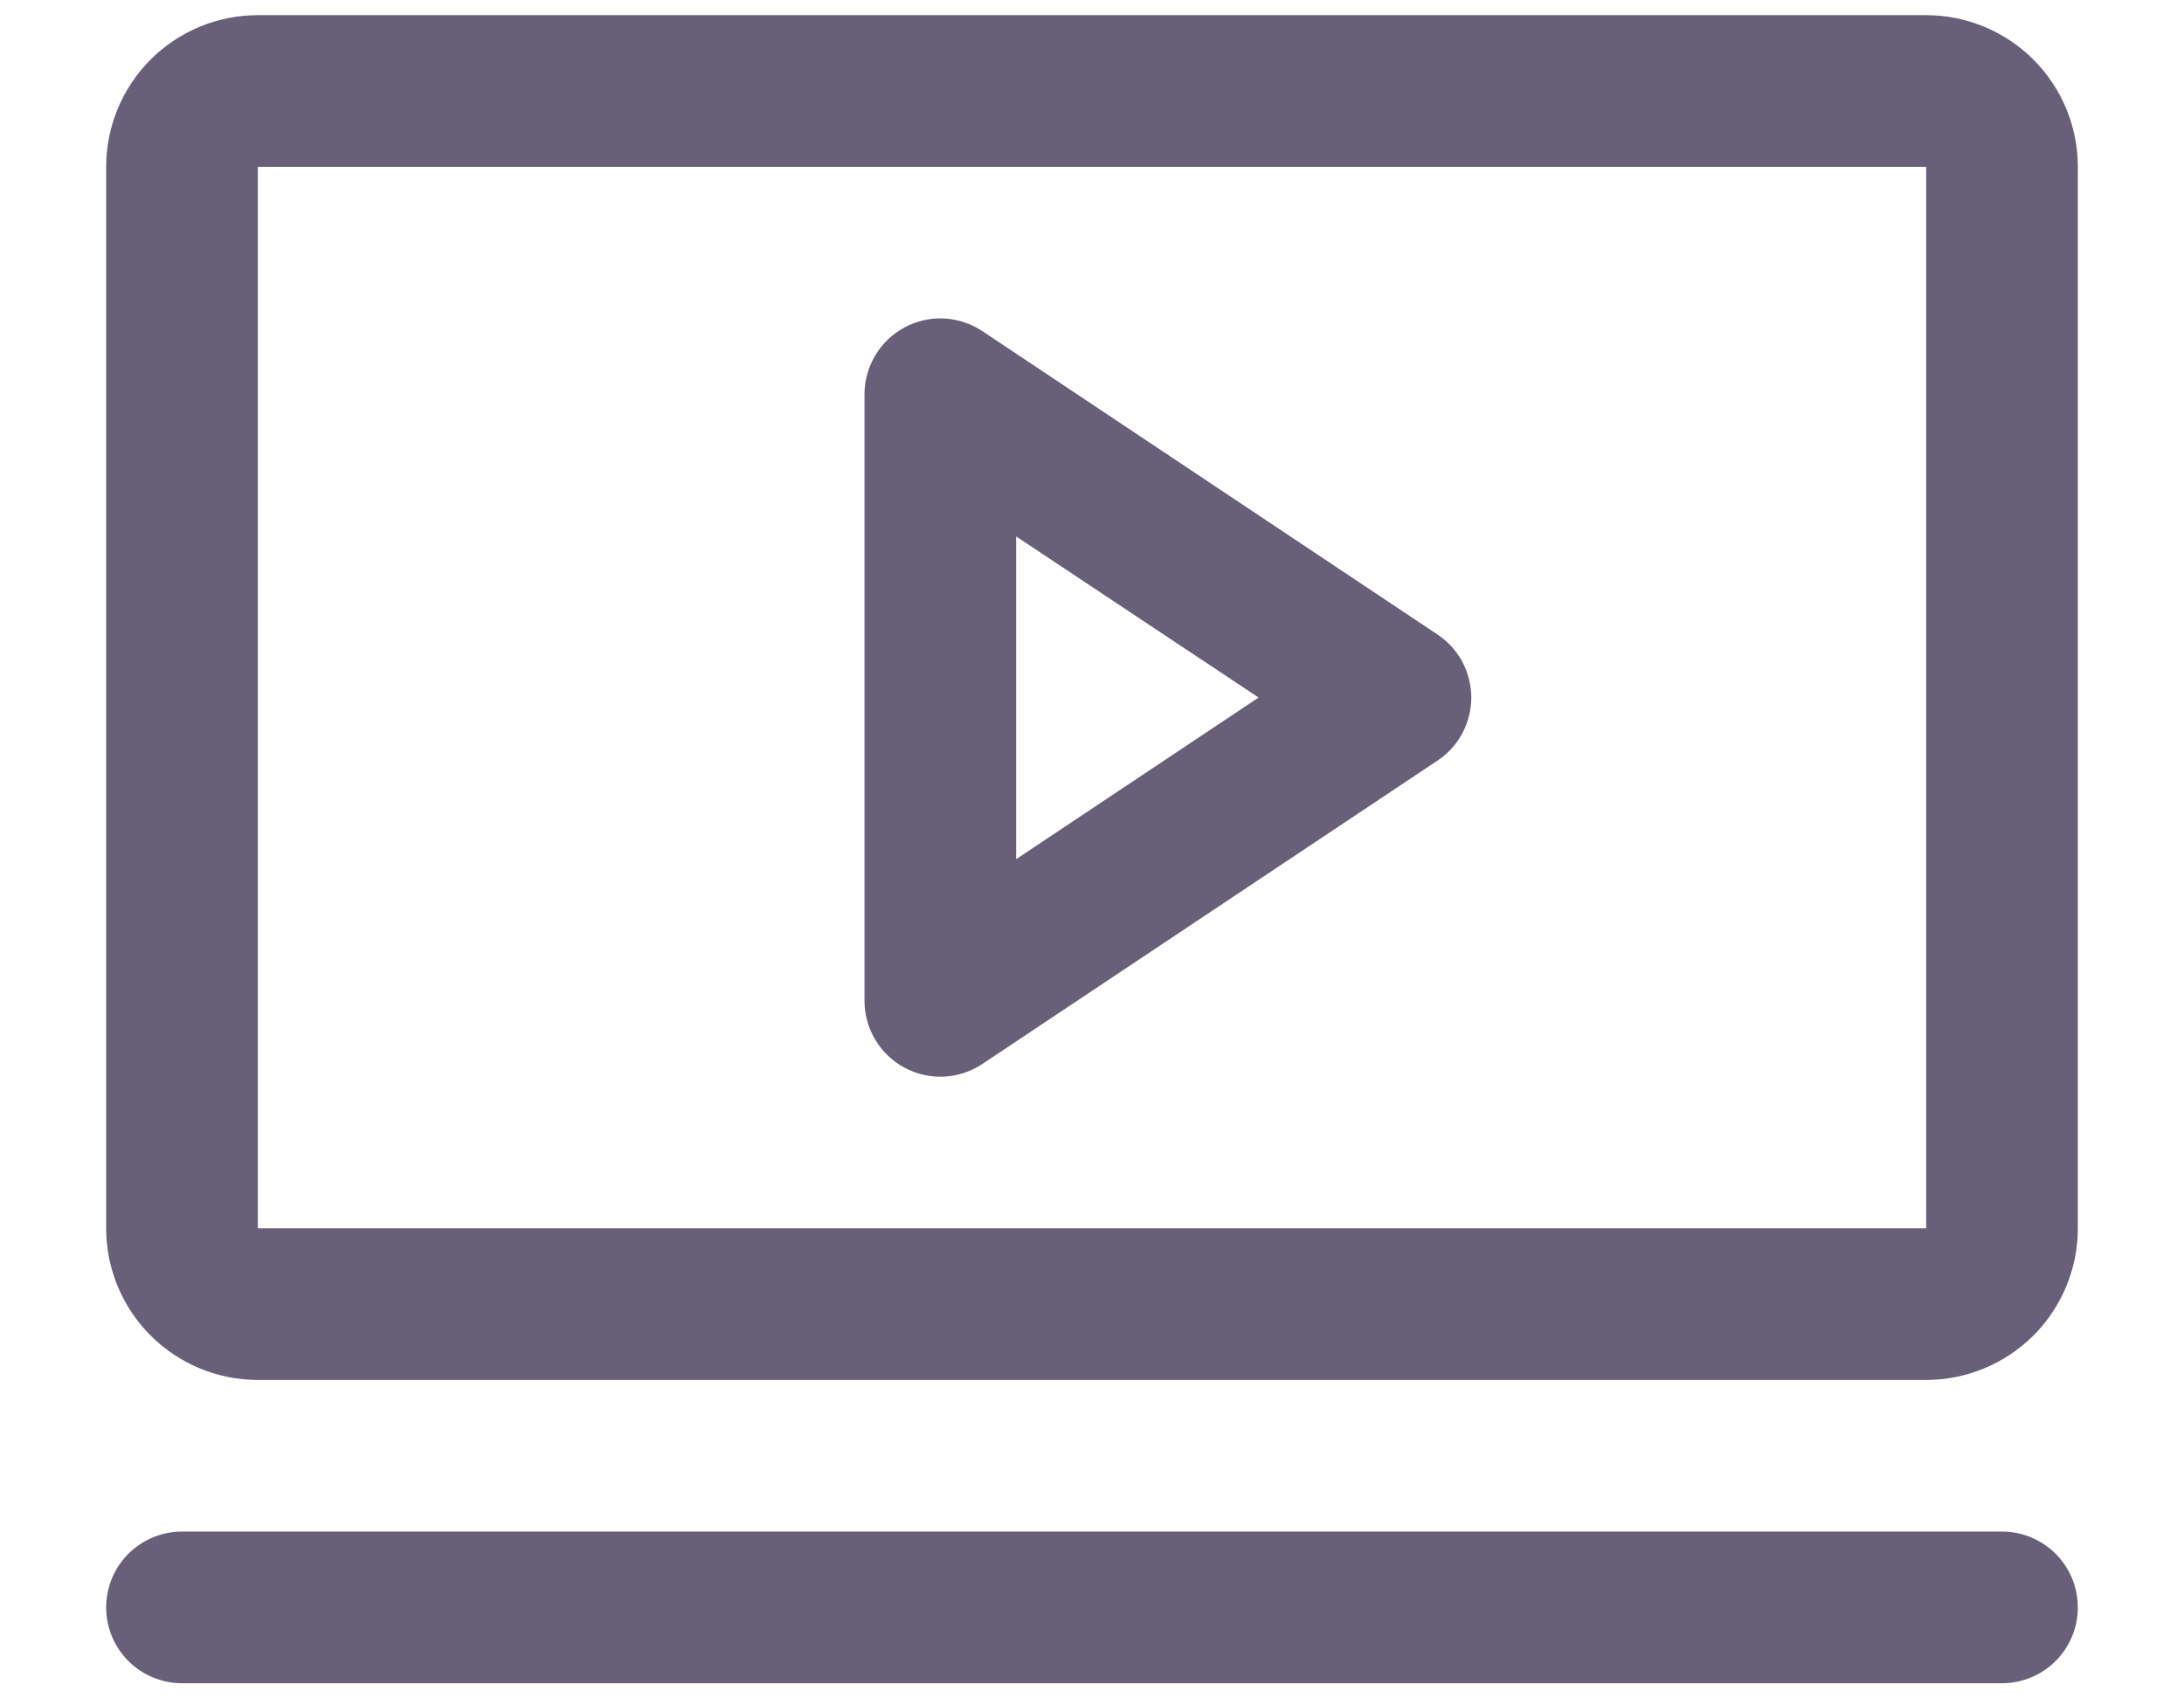 <svg width="18" height="14" viewBox="0 0 18 14" fill="none" xmlns="http://www.w3.org/2000/svg">
<path d="M11.847 5.23L8.097 2.73C8.003 2.667 7.893 2.631 7.78 2.625C7.667 2.62 7.555 2.645 7.455 2.699C7.355 2.752 7.272 2.832 7.214 2.929C7.156 3.026 7.125 3.137 7.125 3.25V8.25C7.125 8.363 7.156 8.474 7.214 8.571C7.272 8.668 7.355 8.748 7.455 8.801C7.555 8.855 7.667 8.88 7.78 8.875C7.893 8.869 8.003 8.833 8.097 8.77L11.847 6.27C11.933 6.213 12.003 6.136 12.052 6.045C12.1 5.954 12.126 5.853 12.126 5.75C12.126 5.647 12.1 5.546 12.052 5.455C12.003 5.364 11.933 5.287 11.847 5.23ZM8.375 7.082V4.422L10.373 5.75L8.375 7.082ZM15.875 0.125H2.125C1.793 0.125 1.476 0.257 1.241 0.491C1.007 0.726 0.875 1.043 0.875 1.375V10.125C0.875 10.457 1.007 10.774 1.241 11.009C1.476 11.243 1.793 11.375 2.125 11.375H15.875C16.206 11.375 16.524 11.243 16.759 11.009C16.993 10.774 17.125 10.457 17.125 10.125V1.375C17.125 1.043 16.993 0.726 16.759 0.491C16.524 0.257 16.206 0.125 15.875 0.125ZM15.875 10.125H2.125V1.375H15.875V10.125ZM17.125 13.25C17.125 13.416 17.059 13.575 16.942 13.692C16.825 13.809 16.666 13.875 16.5 13.875H1.5C1.334 13.875 1.175 13.809 1.058 13.692C0.941 13.575 0.875 13.416 0.875 13.25C0.875 13.084 0.941 12.925 1.058 12.808C1.175 12.691 1.334 12.625 1.5 12.625H16.5C16.666 12.625 16.825 12.691 16.942 12.808C17.059 12.925 17.125 13.084 17.125 13.25Z" fill="#685F78"/>
</svg>
